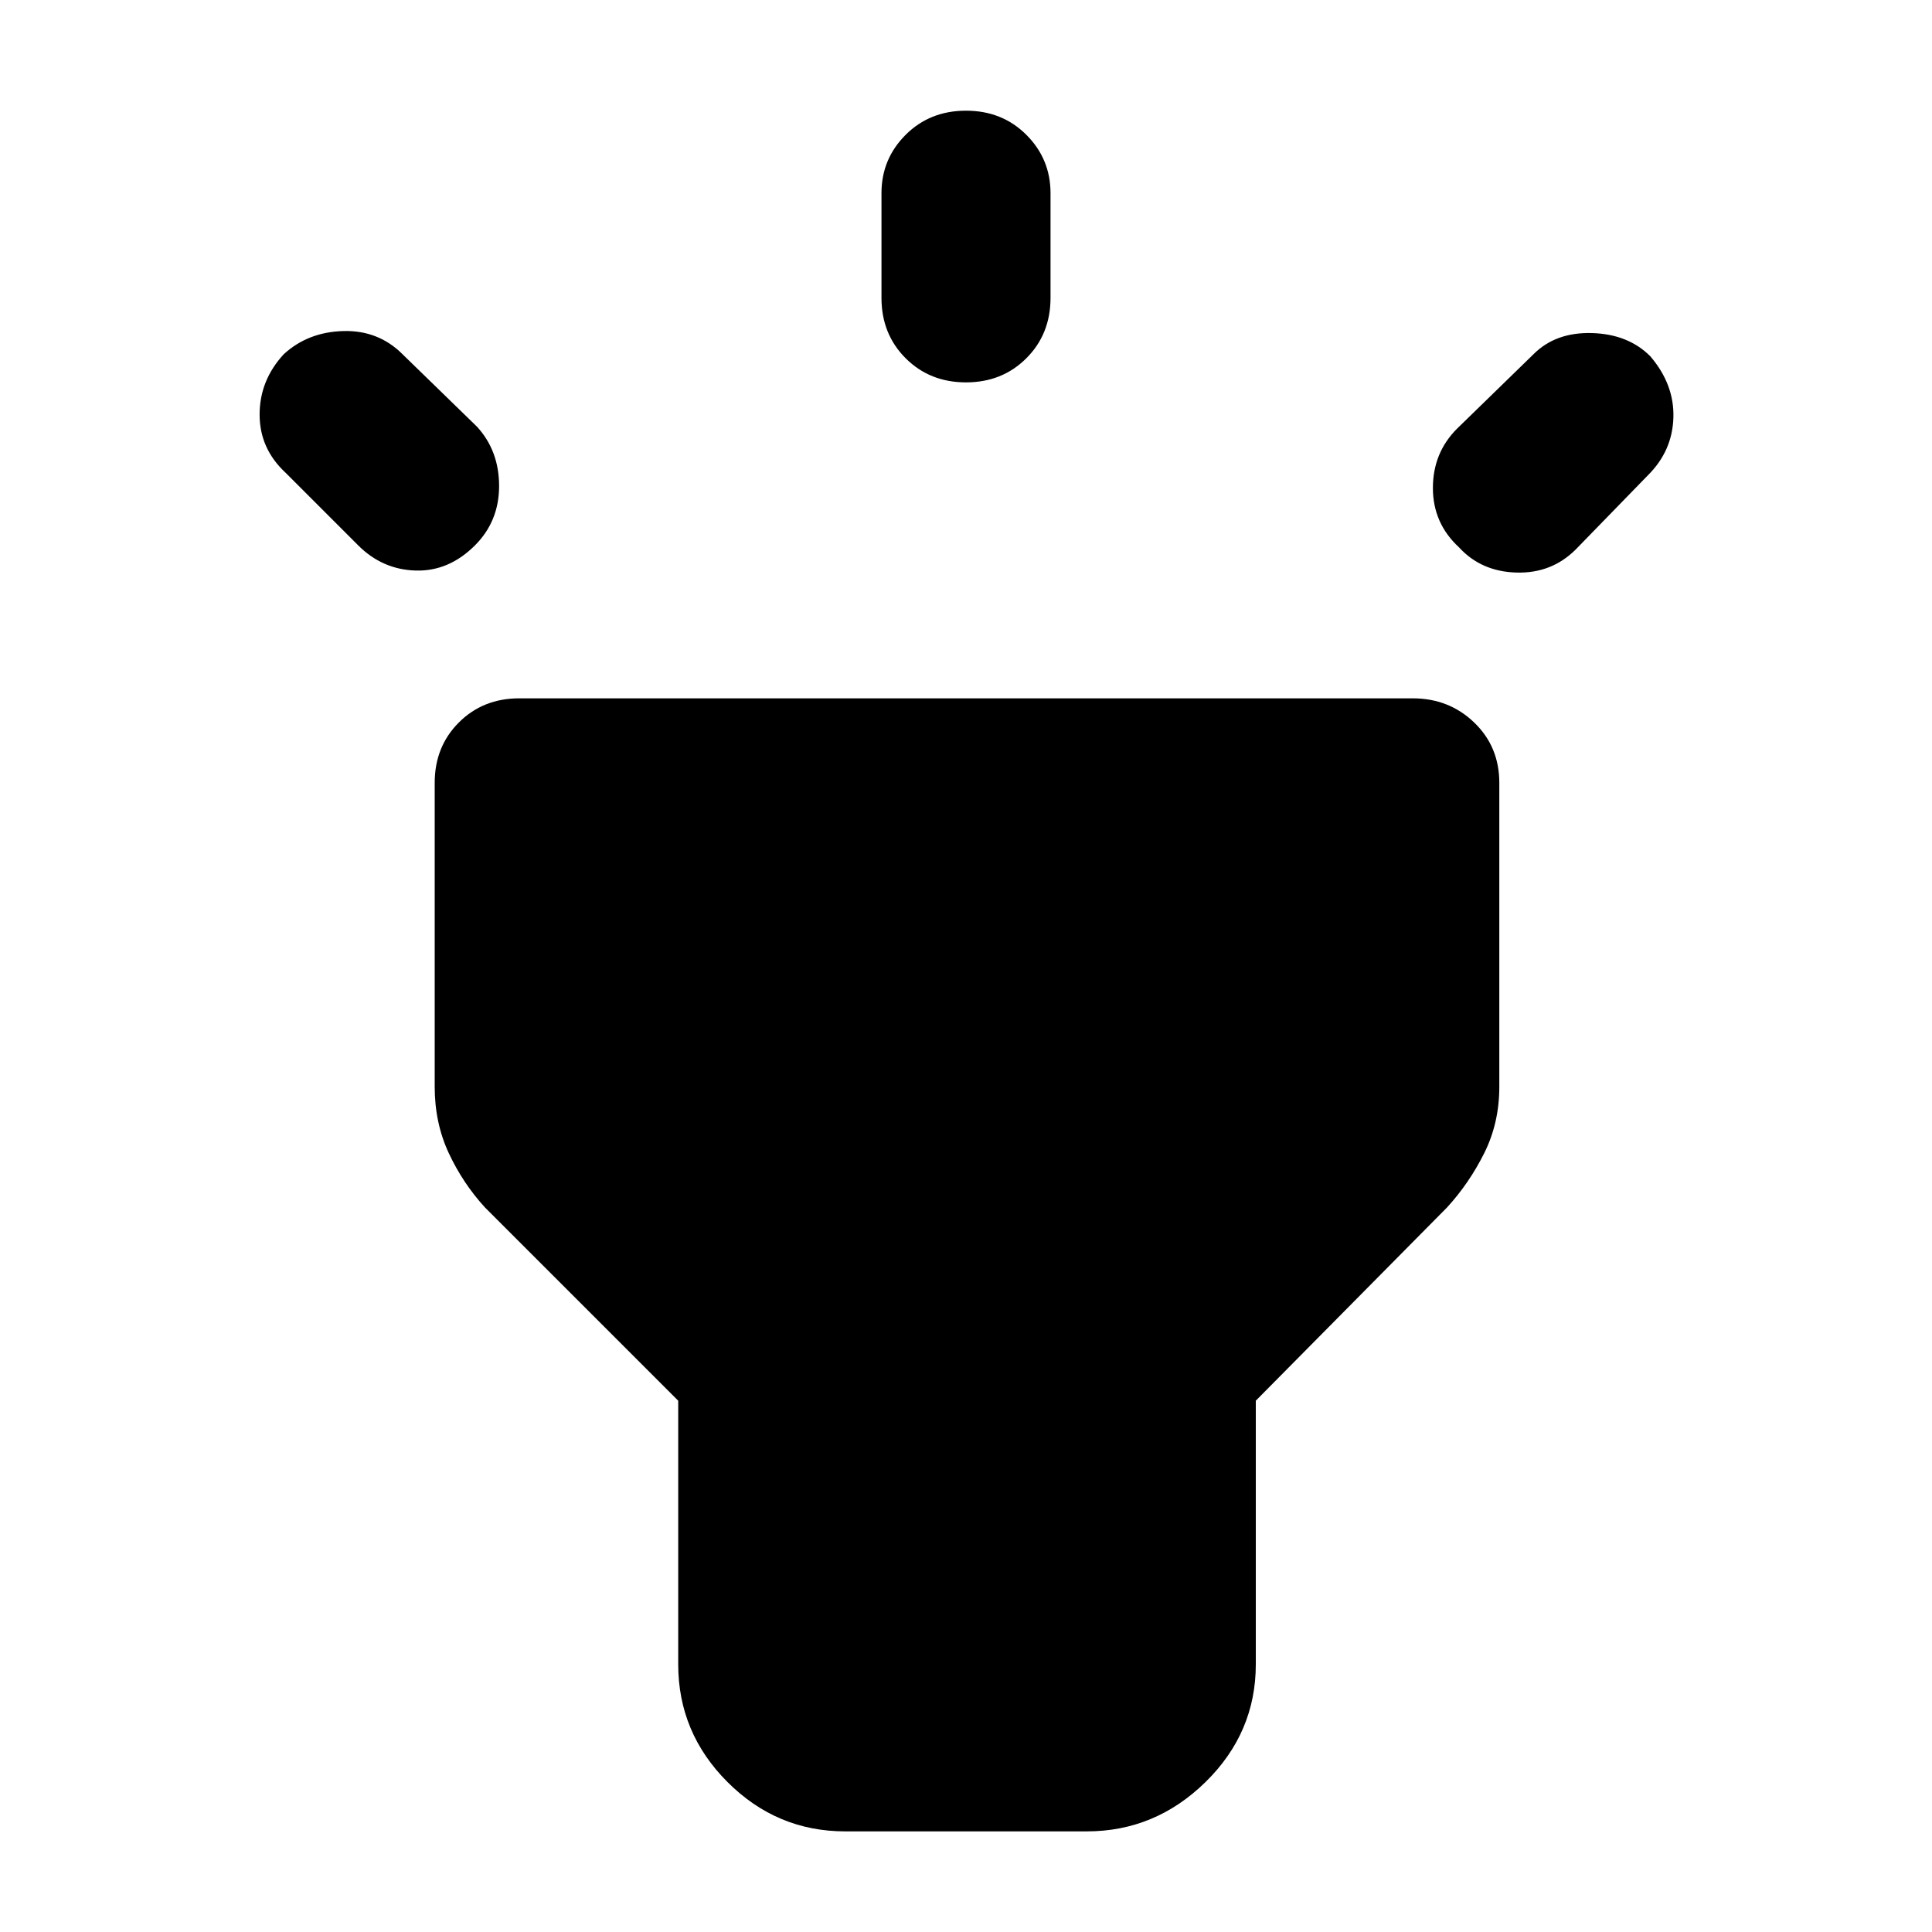 <svg xmlns="http://www.w3.org/2000/svg" height="48" width="48"><path d="m8.9 13.55-1.8-1.8q-.65-.6-.65-1.45t.6-1.5q.6-.55 1.475-.575Q9.4 8.2 10 8.8l1.85 1.8q.55.6.55 1.475 0 .875-.6 1.475-.65.65-1.475.625Q9.5 14.15 8.9 13.55ZM24 9.5q-.9 0-1.5-.6t-.6-1.5V4.8q0-.85.6-1.45t1.5-.6q.9 0 1.5.6t.6 1.45v2.6q0 .9-.6 1.5t-1.5.6Zm12.25 4.1q-.65-.6-.65-1.475 0-.875.6-1.475l1.9-1.85q.55-.55 1.45-.525.9.025 1.45.575.6.7.575 1.525-.025.825-.625 1.425l-1.8 1.85q-.6.6-1.475.575-.875-.025-1.425-.625ZM21 45.5q-1.7 0-2.925-1.225-1.225-1.225-1.225-2.925V34.8l-4.8-4.8q-.55-.6-.9-1.35-.35-.75-.35-1.65v-7.55q0-.9.6-1.5t1.5-.6h22.2q.9 0 1.525.6.625.6.625 1.5V27q0 .9-.375 1.65-.375.75-.925 1.35l-4.75 4.8v6.55q0 1.7-1.25 2.925Q28.7 45.5 27 45.5Z"/></svg>